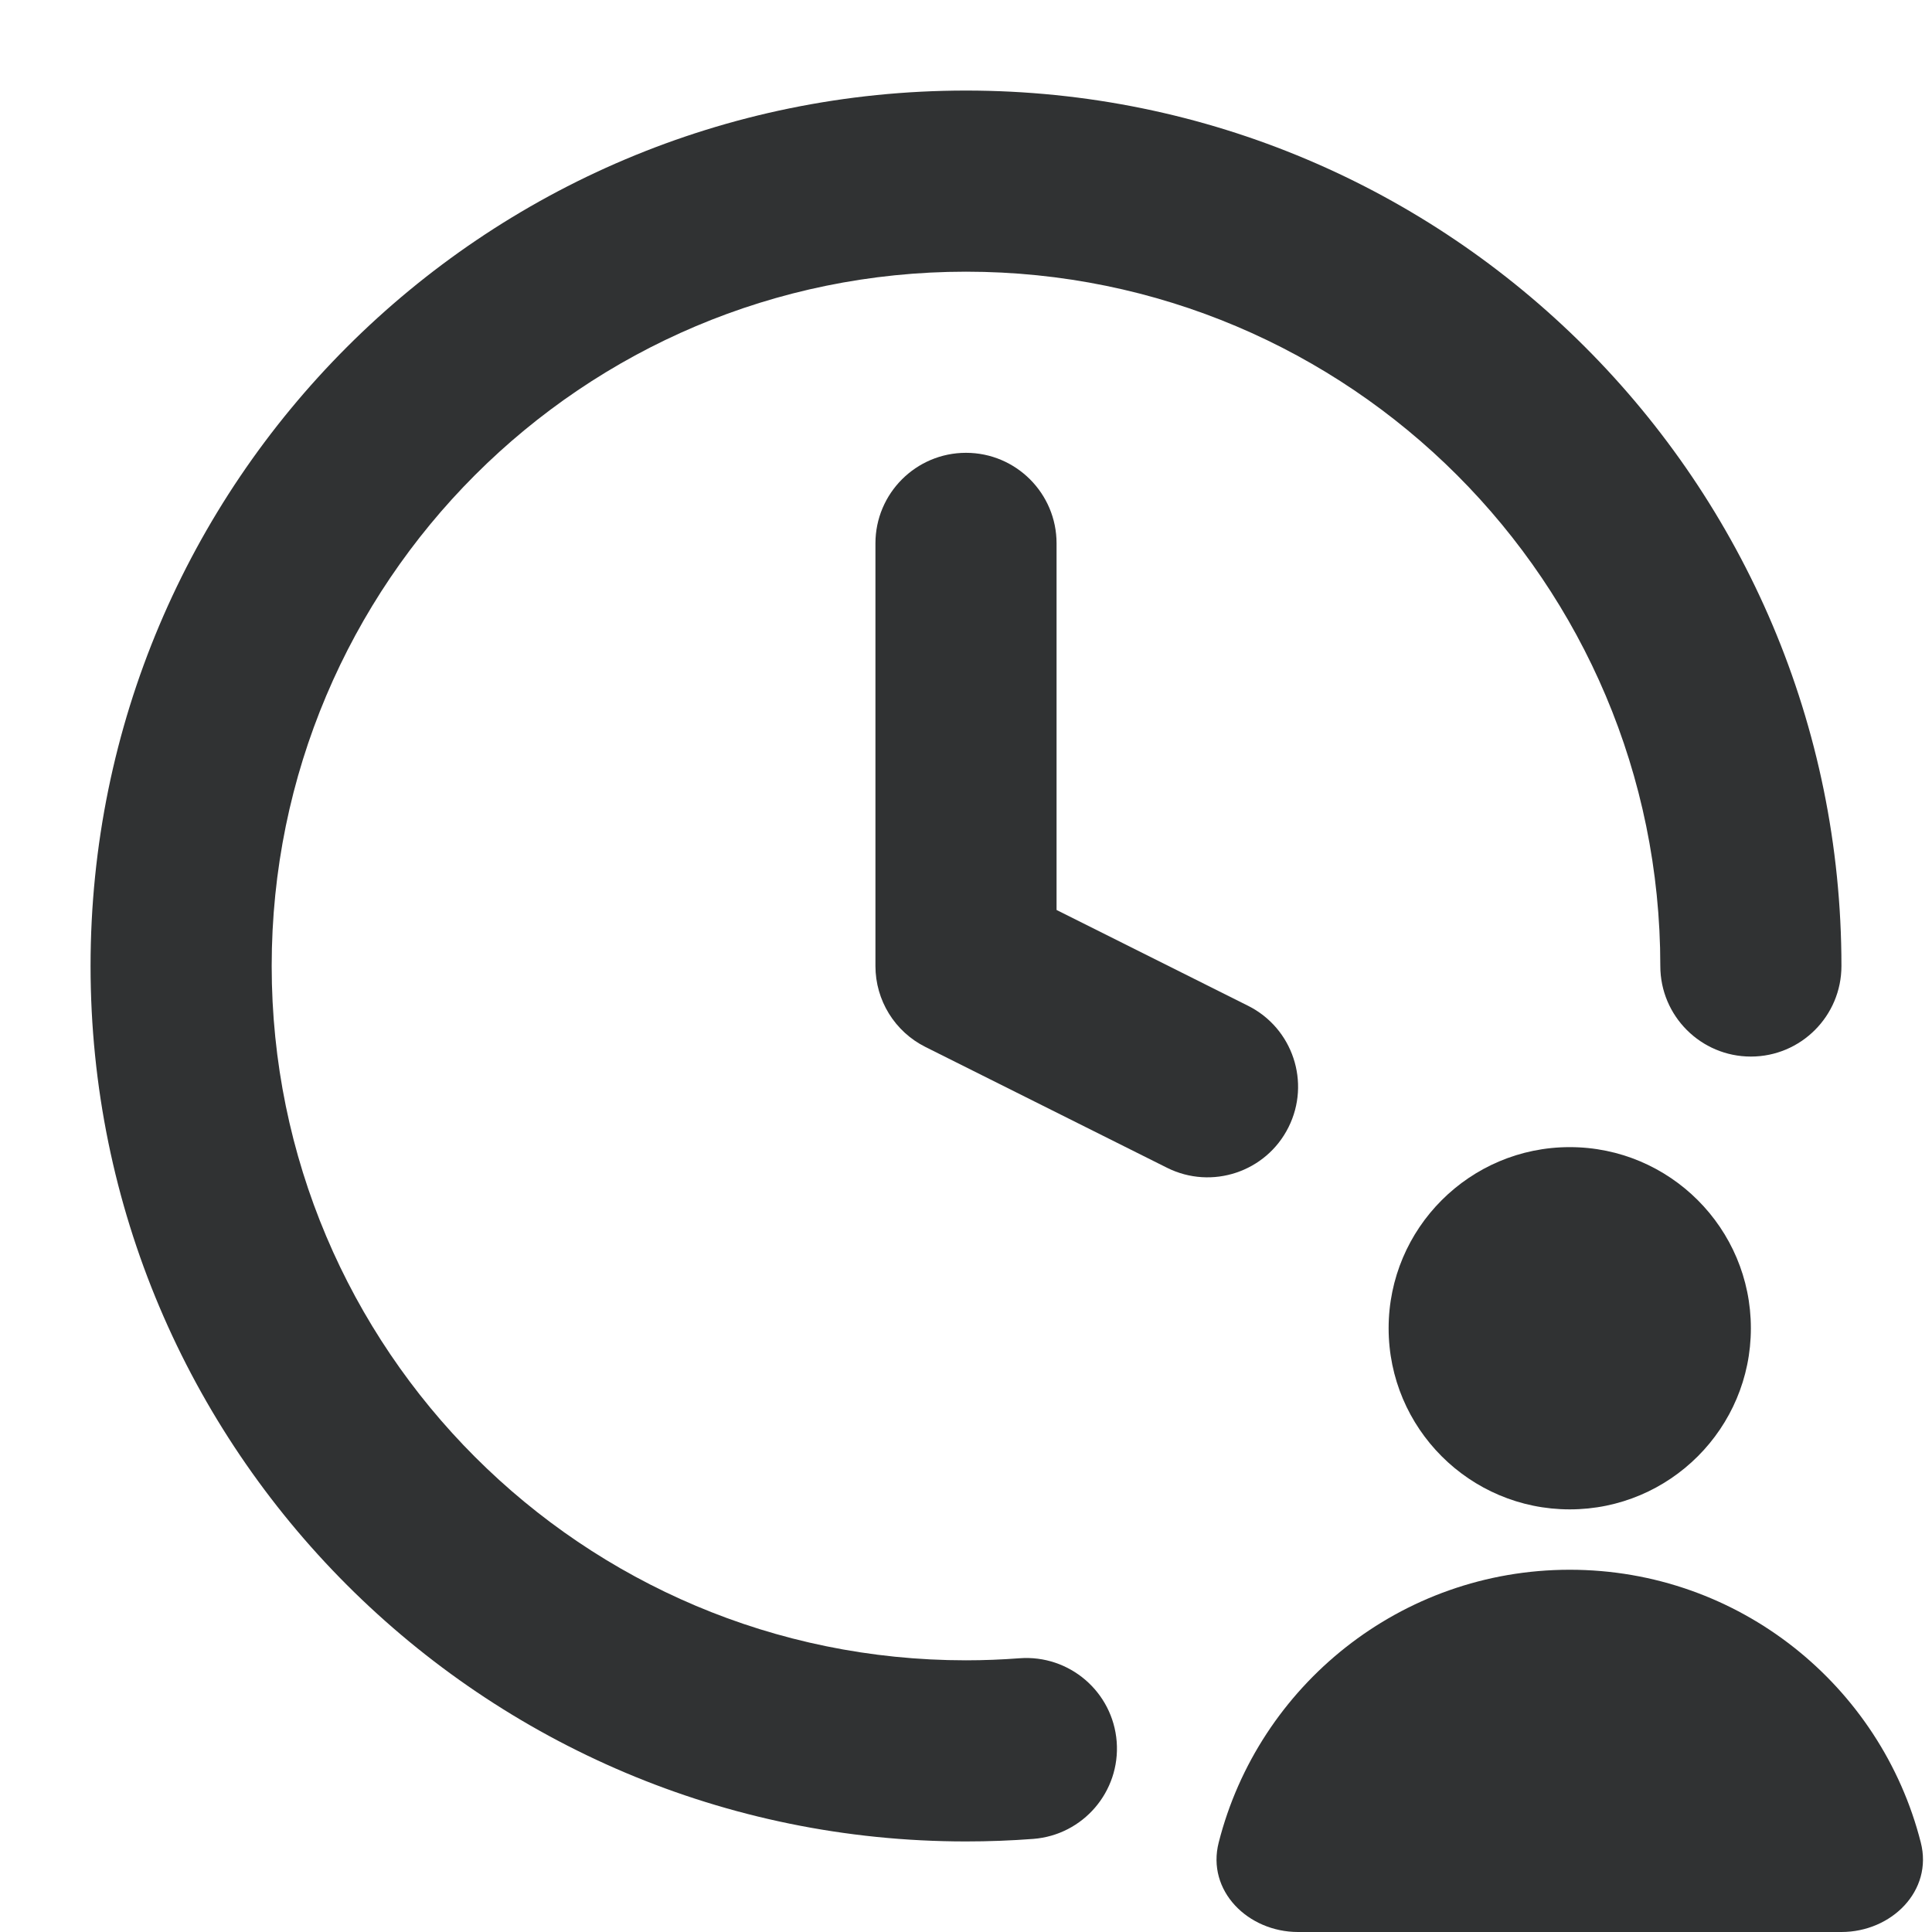 <svg width="16" height="16" viewBox="0 0 16 16" fill="none" xmlns="http://www.w3.org/2000/svg">
    <g clip-path="url(#clip0_53_9086)">
        <path
            d="M2.25 8C2.25 4.824 4.824 2.25 8 2.25C11.176 2.25 13.75 4.824 13.75 8C13.75 8.414 14.086 8.75 14.5 8.75C14.914 8.75 15.25 8.414 15.25 8C15.25 3.996 12.004 0.75 8 0.75C3.996 0.75 0.75 3.996 0.75 8C0.75 12.004 3.996 15.25 8 15.25C8.187 15.25 8.373 15.243 8.557 15.229C8.97 15.197 9.279 14.837 9.248 14.424C9.216 14.011 8.856 13.702 8.443 13.733C8.297 13.744 8.149 13.75 8 13.75C4.824 13.75 2.25 11.176 2.25 8Z"
            fill="#303233" />
        <path
            d="M8.75 4.5C8.75 4.086 8.414 3.75 8 3.75C7.586 3.75 7.25 4.086 7.25 4.5V8C7.25 8.284 7.41 8.544 7.665 8.671L9.665 9.671C10.035 9.856 10.486 9.706 10.671 9.335C10.856 8.965 10.706 8.514 10.335 8.329L8.75 7.536V4.5Z"
            fill="#303233" />
        <path
            d="M14.5 11C14.5 11.828 13.828 12.5 13 12.5C12.172 12.5 11.5 11.828 11.5 11C11.5 10.172 12.172 9.5 13 9.5C13.828 9.5 14.5 10.172 14.5 11Z"
            fill="#303233" />
        <path
            d="M15.907 15.258C15.577 13.96 14.401 13 13 13C11.599 13 10.423 13.96 10.093 15.258C9.99 15.659 10.336 16 10.75 16H15.25C15.664 16 16.01 15.659 15.907 15.258Z"
            fill="#303233" />
    </g>
    <defs>
        <clipPath id="clip0_53_9086">
            <rect width="16" height="16" fill="white" />
        </clipPath>
    </defs>
</svg>
